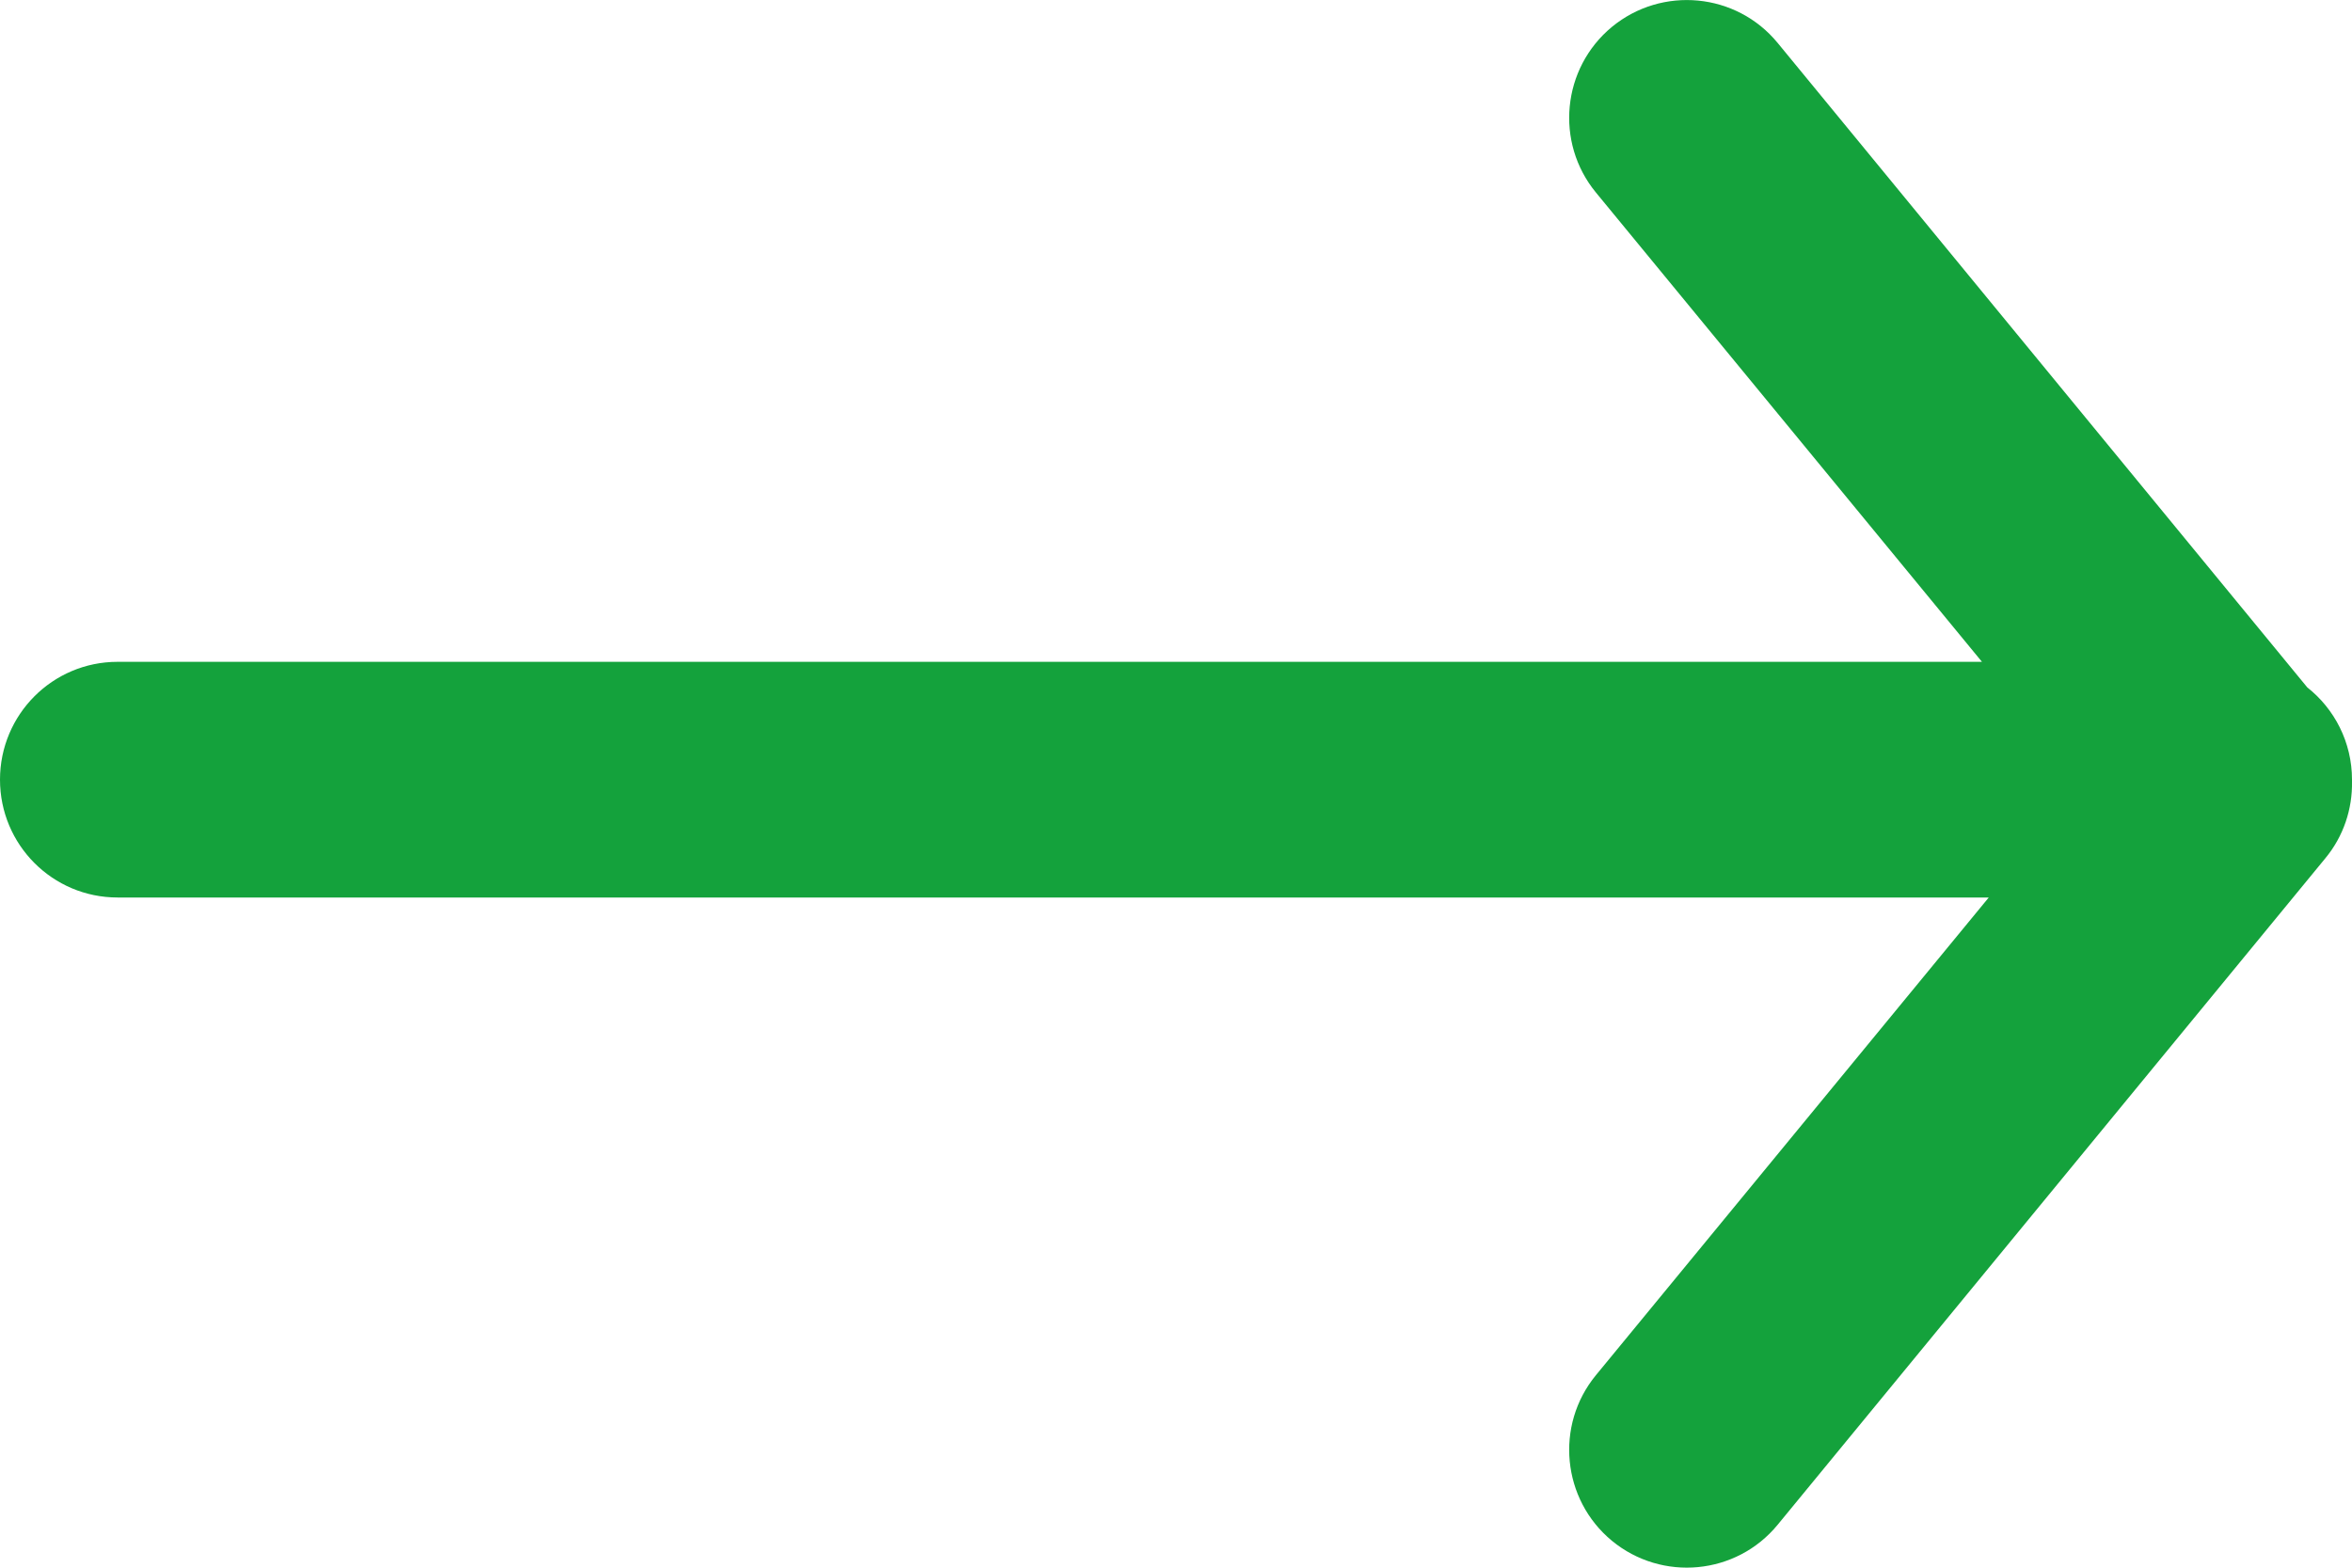 <svg width="9" height="6" viewBox="0 0 9 6" fill="none" xmlns="http://www.w3.org/2000/svg">
<path d="M6.107 5.263C5.949 5.455 5.977 5.739 6.168 5.897C6.36 6.055 6.644 6.028 6.802 5.836L8.897 3.286C8.968 3.201 9.002 3.095 9 2.991C9 2.988 9 2.986 9 2.984C9 2.841 8.933 2.713 8.829 2.631L6.802 0.164C6.644 -0.028 6.36 -0.055 6.168 0.103C5.977 0.261 5.949 0.545 6.107 0.737L7.584 2.533L0.45 2.533C0.201 2.533 -5.7258e-07 2.735 -5.94339e-07 2.984C-6.16098e-07 3.233 0.201 3.435 0.45 3.435L7.61 3.435L6.107 5.263Z" fill="#14A23C"/>
</svg>

